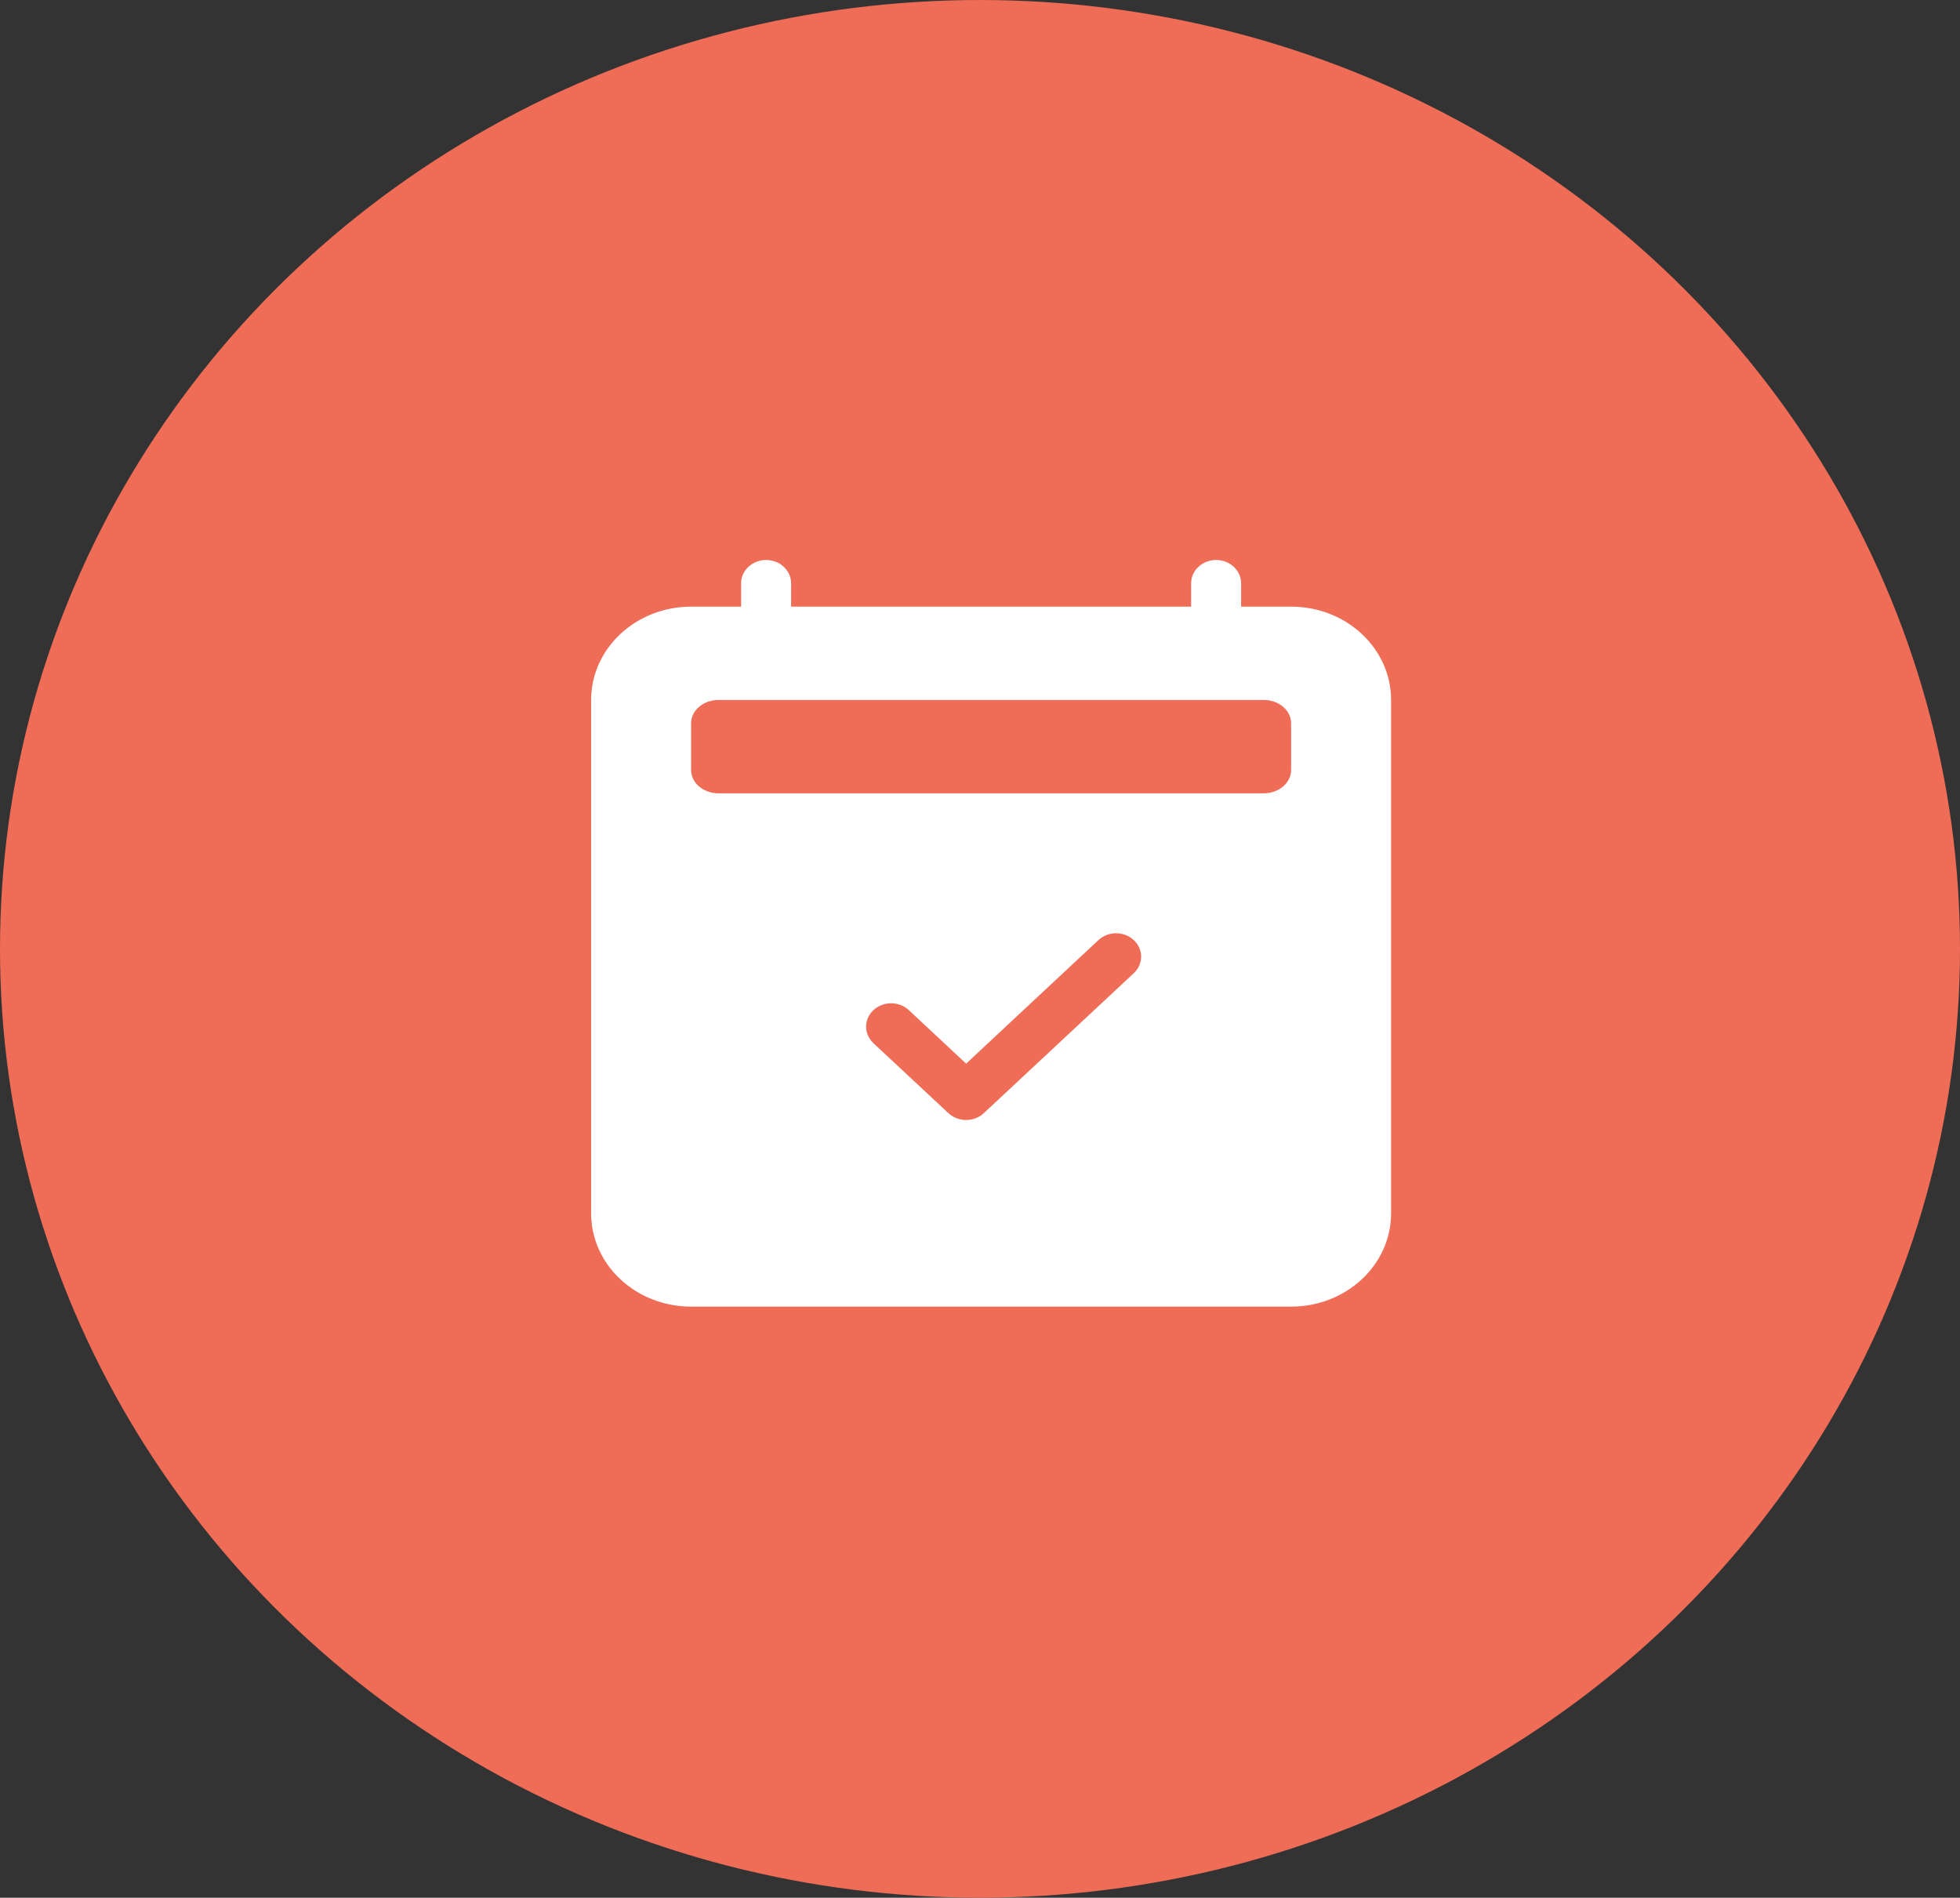 <svg width="63" height="61" viewBox="0 0 63 61" fill="none" xmlns="http://www.w3.org/2000/svg">
<rect x="0" y="0" width="63" height="61" fill="#333333" stroke="none"/>
<ellipse cx="31.5" cy="30.5" rx="31.5" ry="30.5" fill="#EF6C57"/>
<path fill-rule="evenodd" clip-rule="evenodd" d="M24.625 18C25.069 18 25.429 18.336 25.429 18.75V19.5H38.286V18.75C38.286 18.336 38.645 18 39.089 18C39.533 18 39.893 18.336 39.893 18.75V19.5H41.5C43.275 19.5 44.714 20.843 44.714 22.5V39C44.714 40.657 43.275 42 41.5 42H22.214C20.439 42 19 40.657 19 39V22.5C19 20.843 20.439 19.5 22.214 19.5H23.821V18.75C23.821 18.336 24.181 18 24.625 18ZM40.623 22.5H23.09C22.608 22.5 22.214 22.836 22.214 23.25V24.75C22.214 25.164 22.606 25.5 23.09 25.5H40.624C41.106 25.5 41.5 25.164 41.5 24.75V23.25C41.5 22.836 41.108 22.5 40.623 22.5ZM36.444 30.219C36.758 30.512 36.758 30.988 36.444 31.281L31.622 35.781C31.472 35.922 31.267 36.001 31.054 36.001C30.84 36.001 30.635 35.922 30.485 35.781L28.074 33.531C27.871 33.341 27.791 33.065 27.866 32.806C27.94 32.547 28.157 32.344 28.435 32.275C28.712 32.205 29.009 32.279 29.212 32.469L31.054 34.19L35.306 30.219C35.62 29.926 36.13 29.926 36.444 30.219Z" fill="white"/>
</svg>

